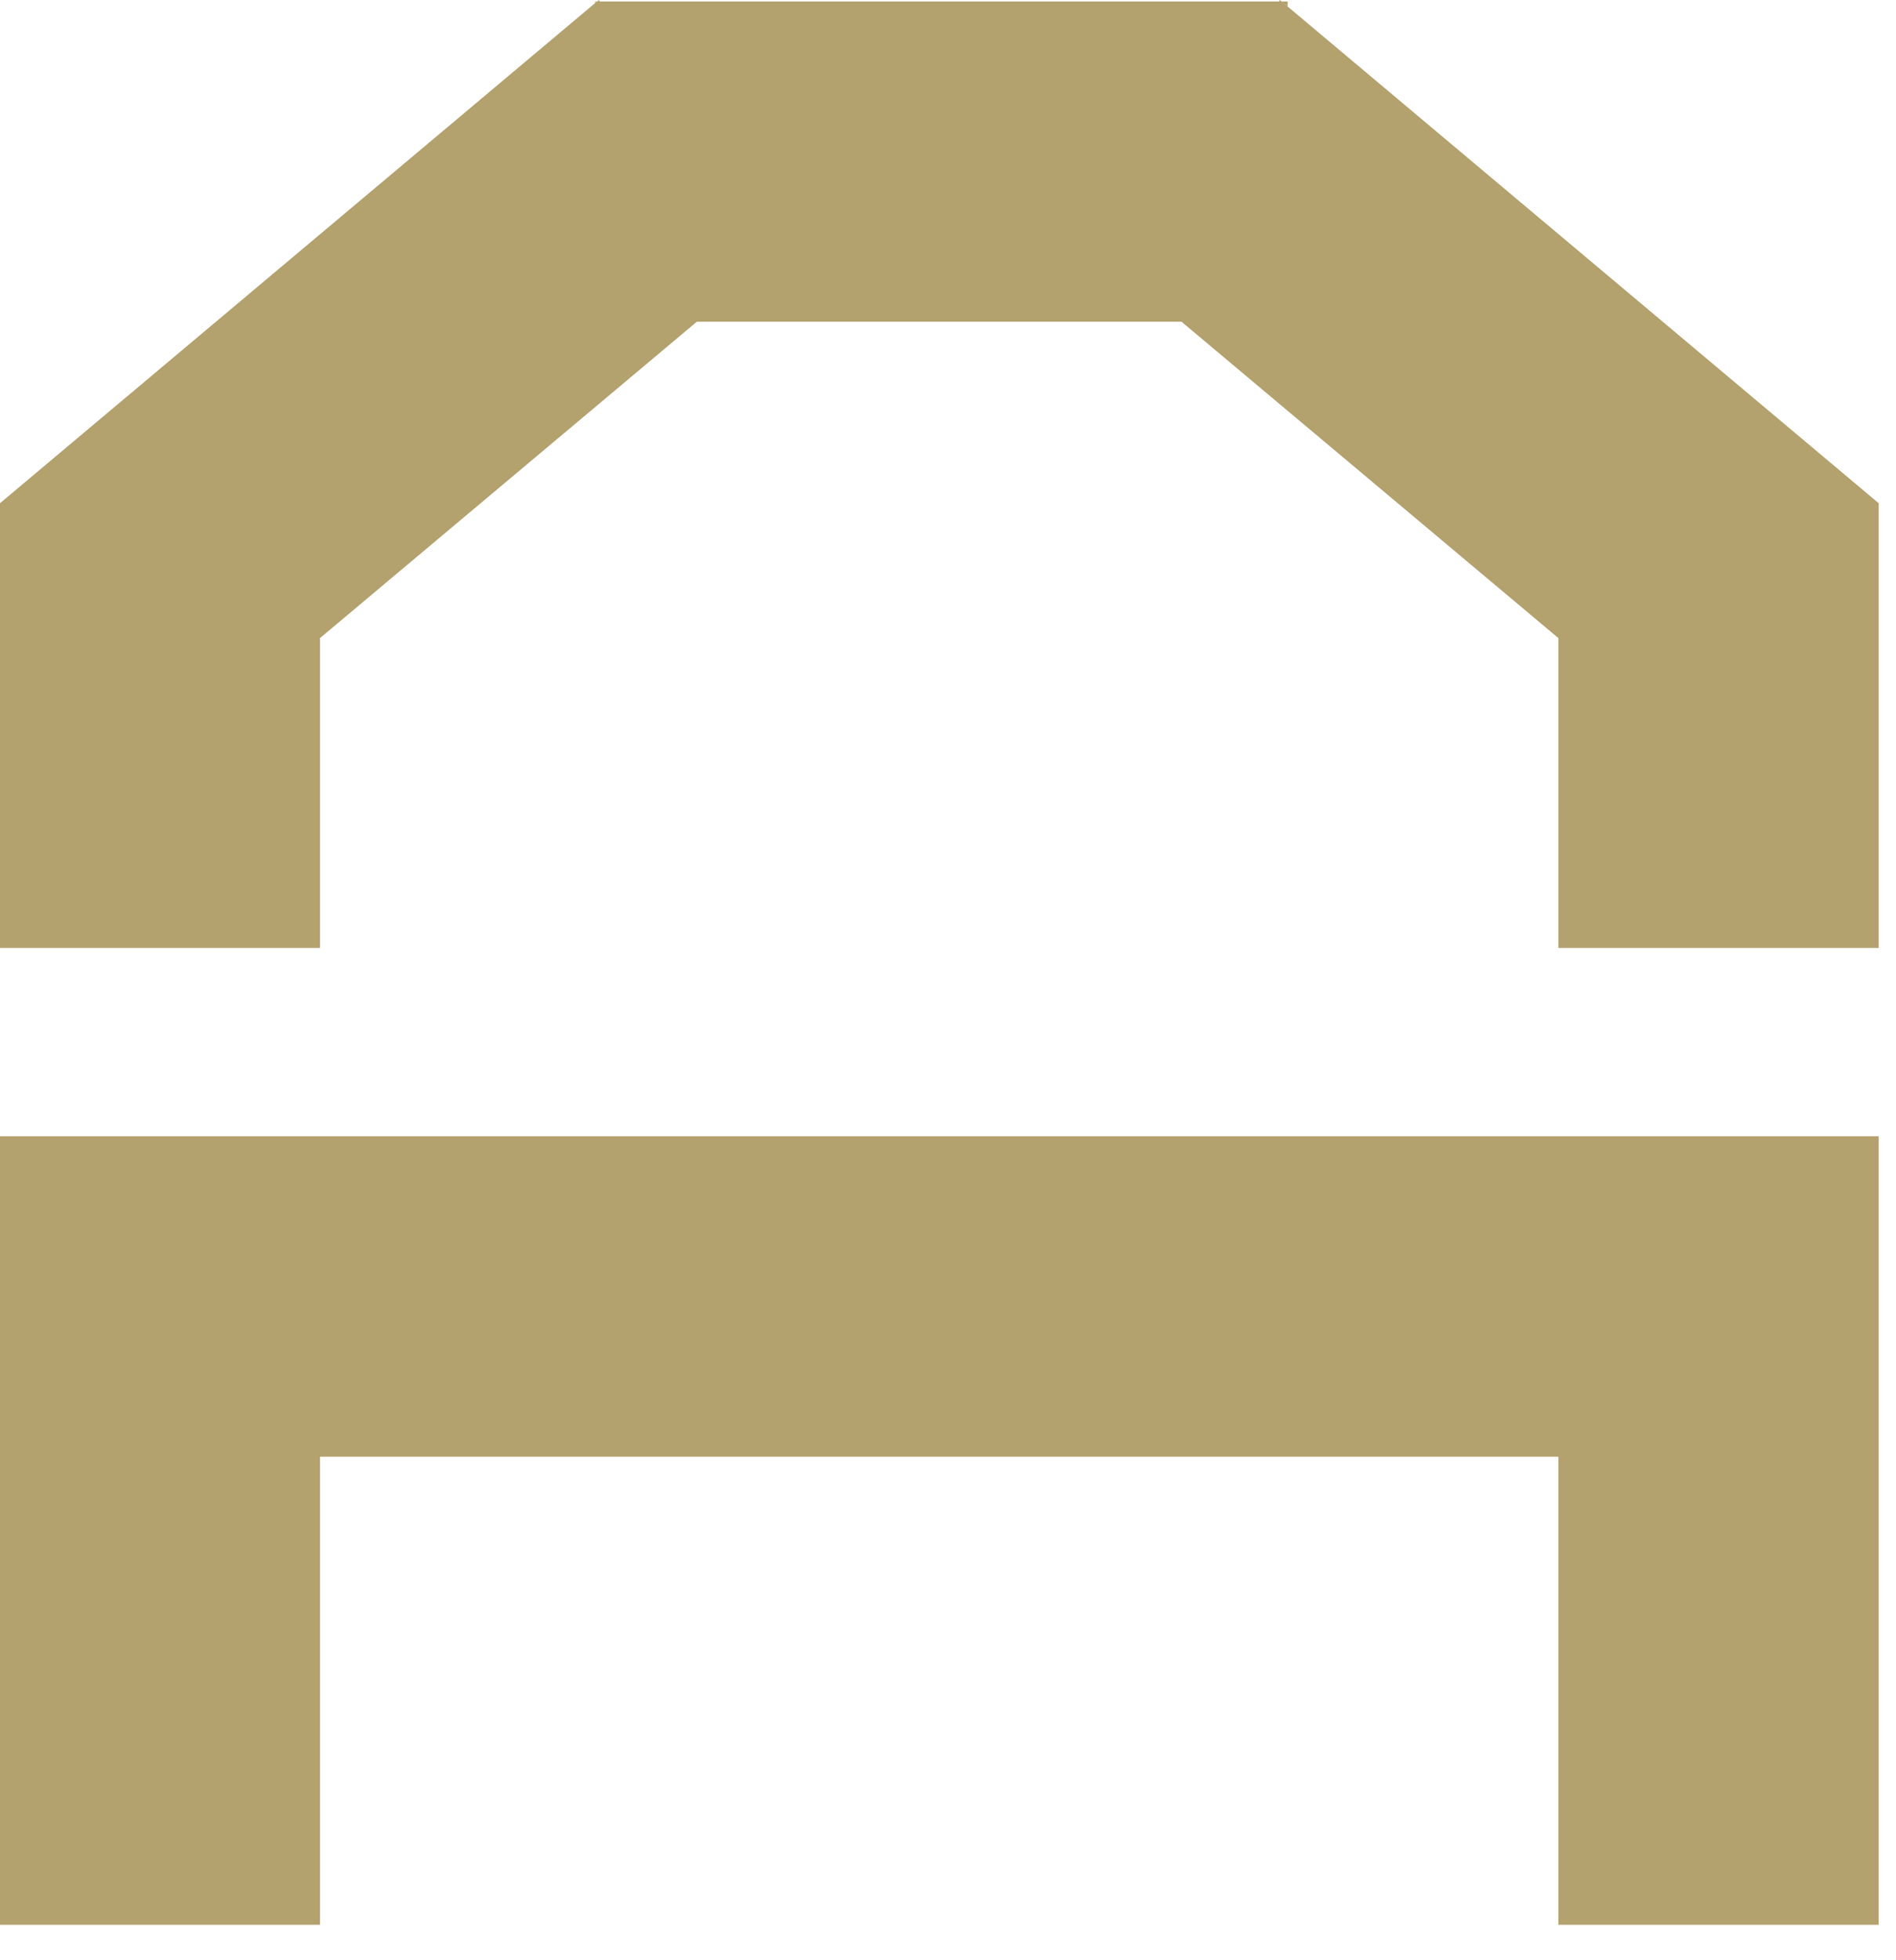 <svg width="30" height="31" viewBox="0 0 30 31" fill="none" xmlns="http://www.w3.org/2000/svg">
<path d="M9.488 0.025H9.447L9.478 0L9.488 0.025Z" fill="#B3A16E"/>
<path d="M20.281 0.025H20.241L20.251 0L20.281 0.025Z" fill="#B3A16E"/>
<path d="M9.416 0.024H9.444L9.416 0.049V0.024Z" fill="#B3A16E"/>
<path d="M20.374 0.024V0.105L20.278 0.024H20.374Z" fill="#B3A16E"/>
<path d="M29.726 17.969V30.439H24.658V23.037H5.063V30.439H0V17.969H29.726Z" fill="#B3A16E"/>
<path d="M29.726 7.958V14.991H24.658V10.091L18.694 5.087H11.027L5.063 10.091V14.991H0V7.958L9.416 0.049L9.446 0.024H20.28L20.374 0.103L29.726 7.958Z" fill="#B3A16E"/>
</svg>
